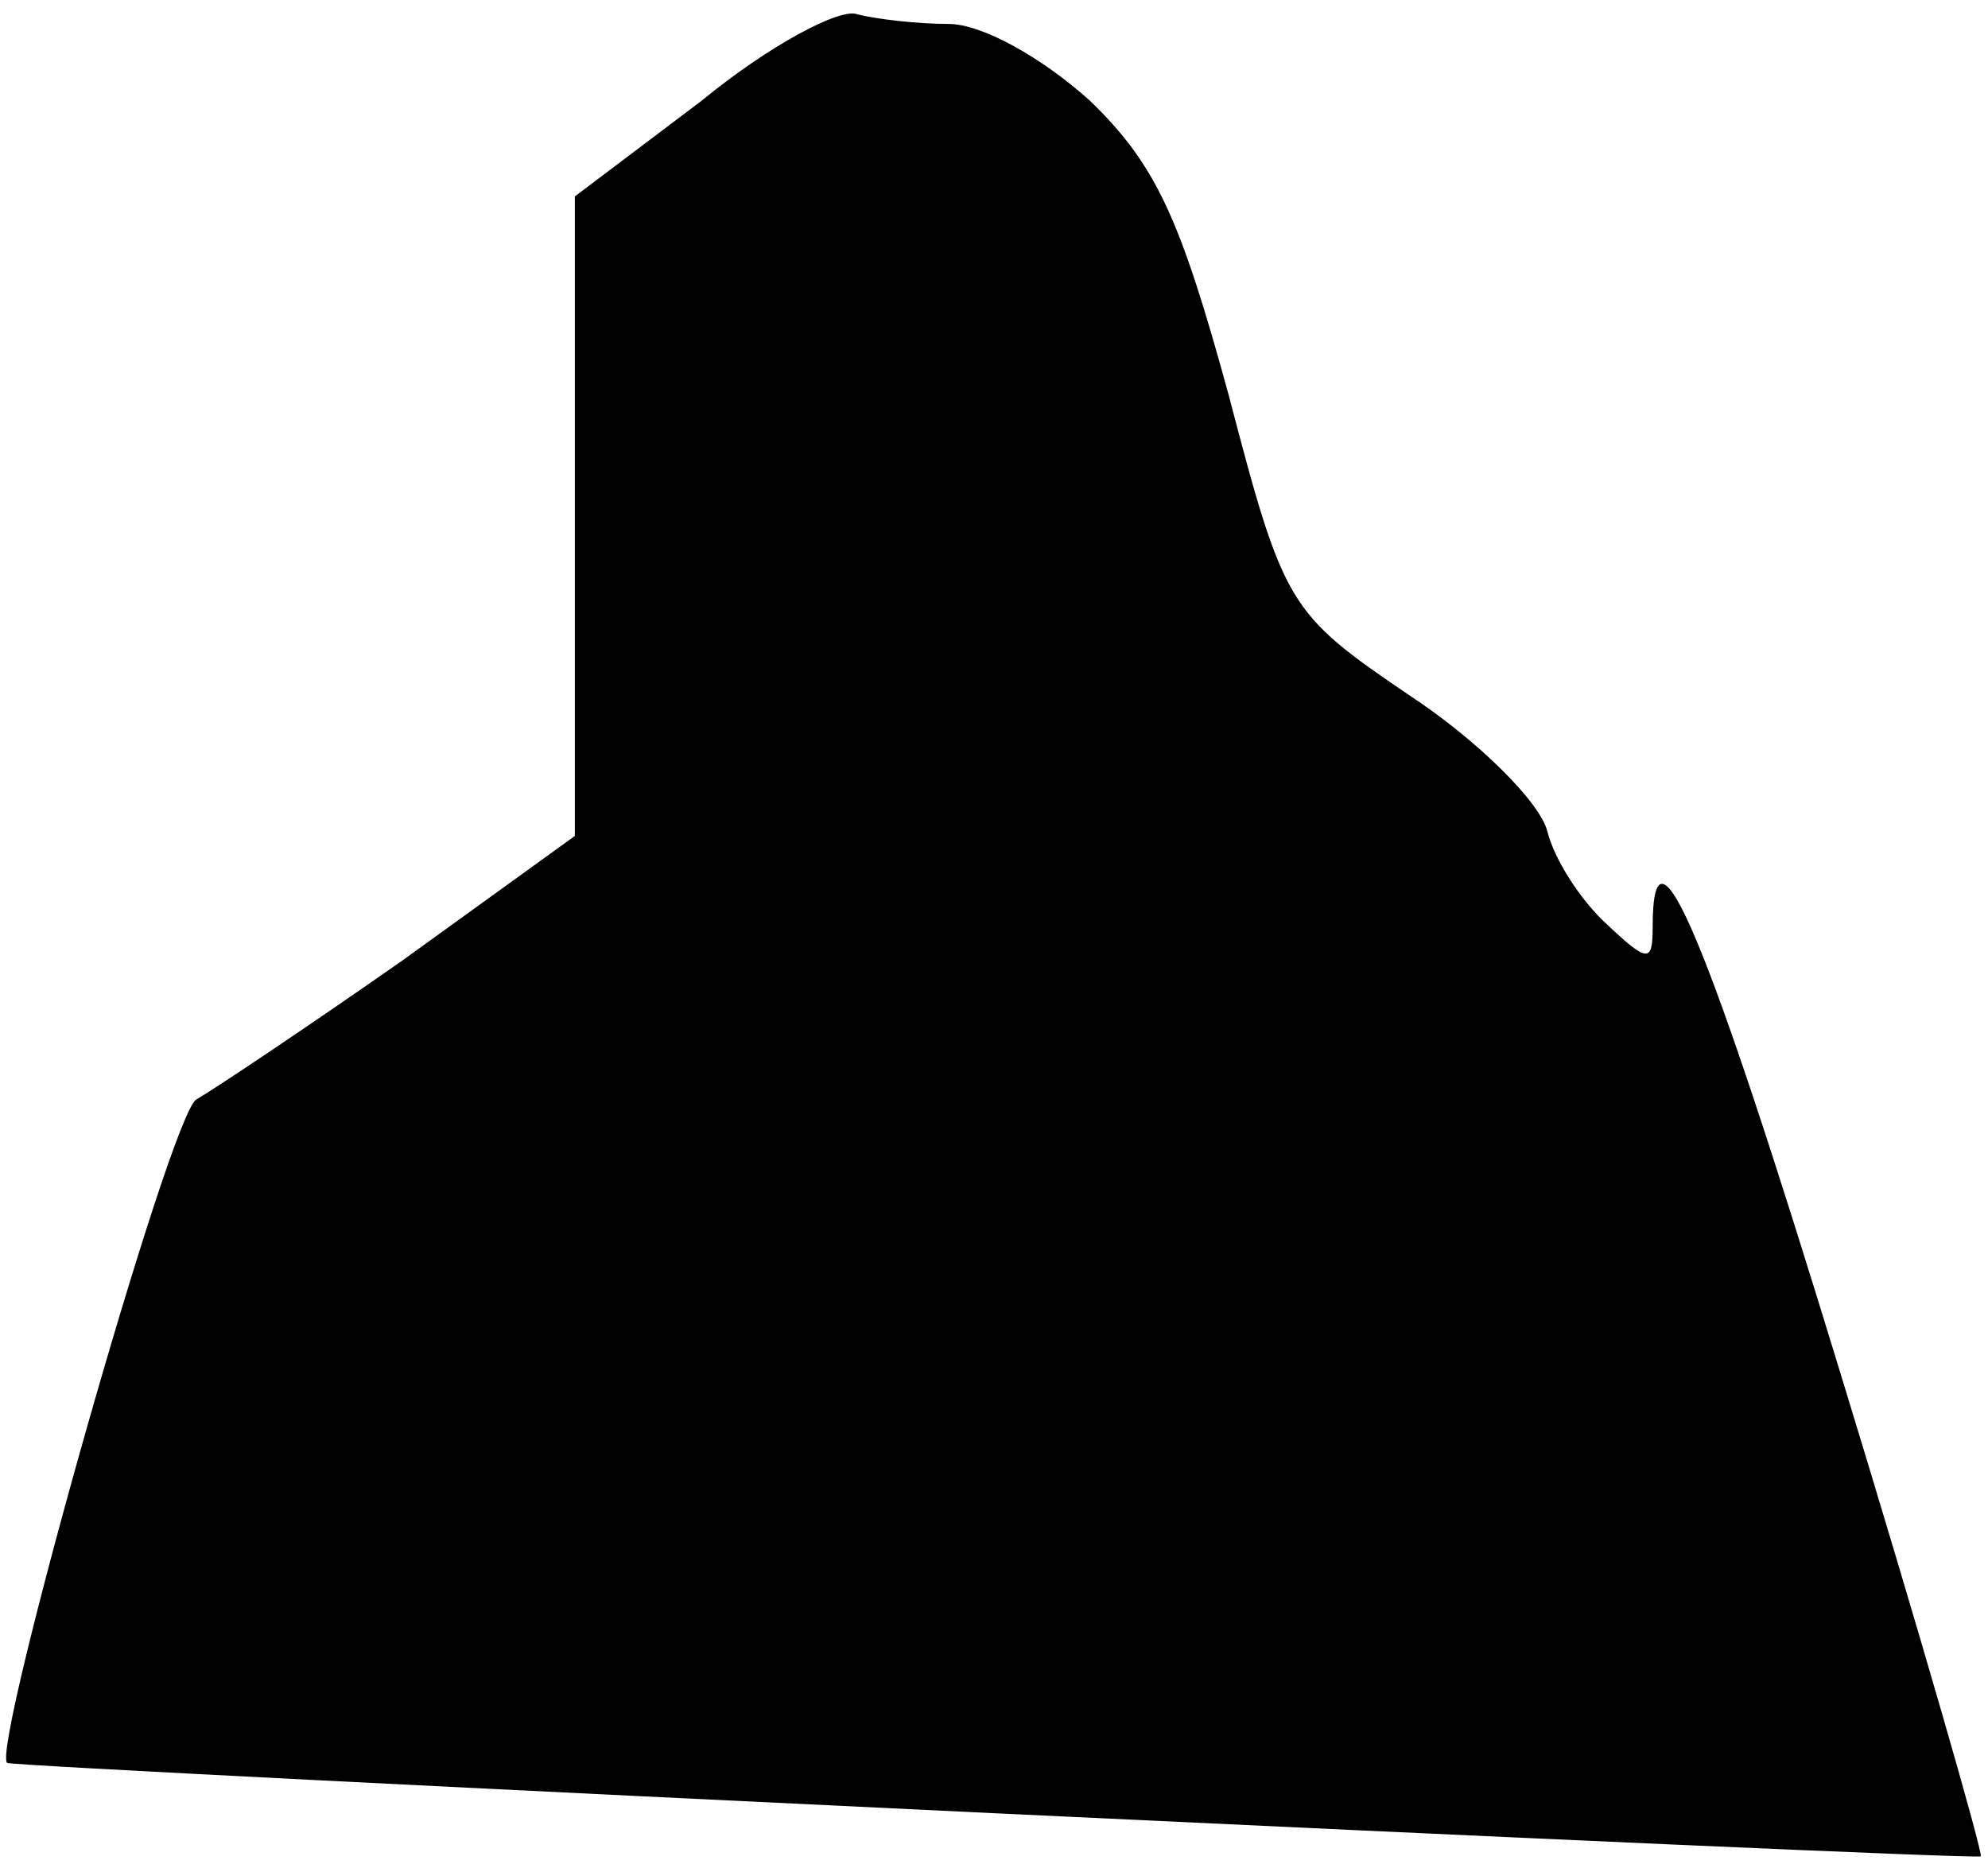 <?xml version="1.0" standalone="no"?>
<!DOCTYPE svg PUBLIC "-//W3C//DTD SVG 20010904//EN"
 "http://www.w3.org/TR/2001/REC-SVG-20010904/DTD/svg10.dtd">
<svg version="1.0" xmlns="http://www.w3.org/2000/svg"
 width="83pt" height="78pt" viewBox="0 0 83 78"
 preserveAspectRatio="xMidYMid meet">
<g transform="translate(0,78) scale(0.1,-0.1)"
fill="#000000" stroke="none">
<path fill="#000000" stroke="none" d="M293 738 l-53 -40 0 -134 0 -133 -72
-52 c-40 -28 -79 -54 -86 -58 -11 -6 -86 -272 -79 -277 3 -2 821 -41 824 -39
1 1 -25 92 -59 203 -55 180 -78 236 -78 185 0 -15 -2 -15 -19 1 -11 10 -22 27
-25 39 -3 12 -29 38 -58 57 -50 34 -52 37 -75 125 -20 73 -30 96 -58 123 -20
18 -45 32 -59 32 -13 0 -30 2 -38 4 -7 3 -37 -13 -65 -36z"/>
</g>
</svg>
